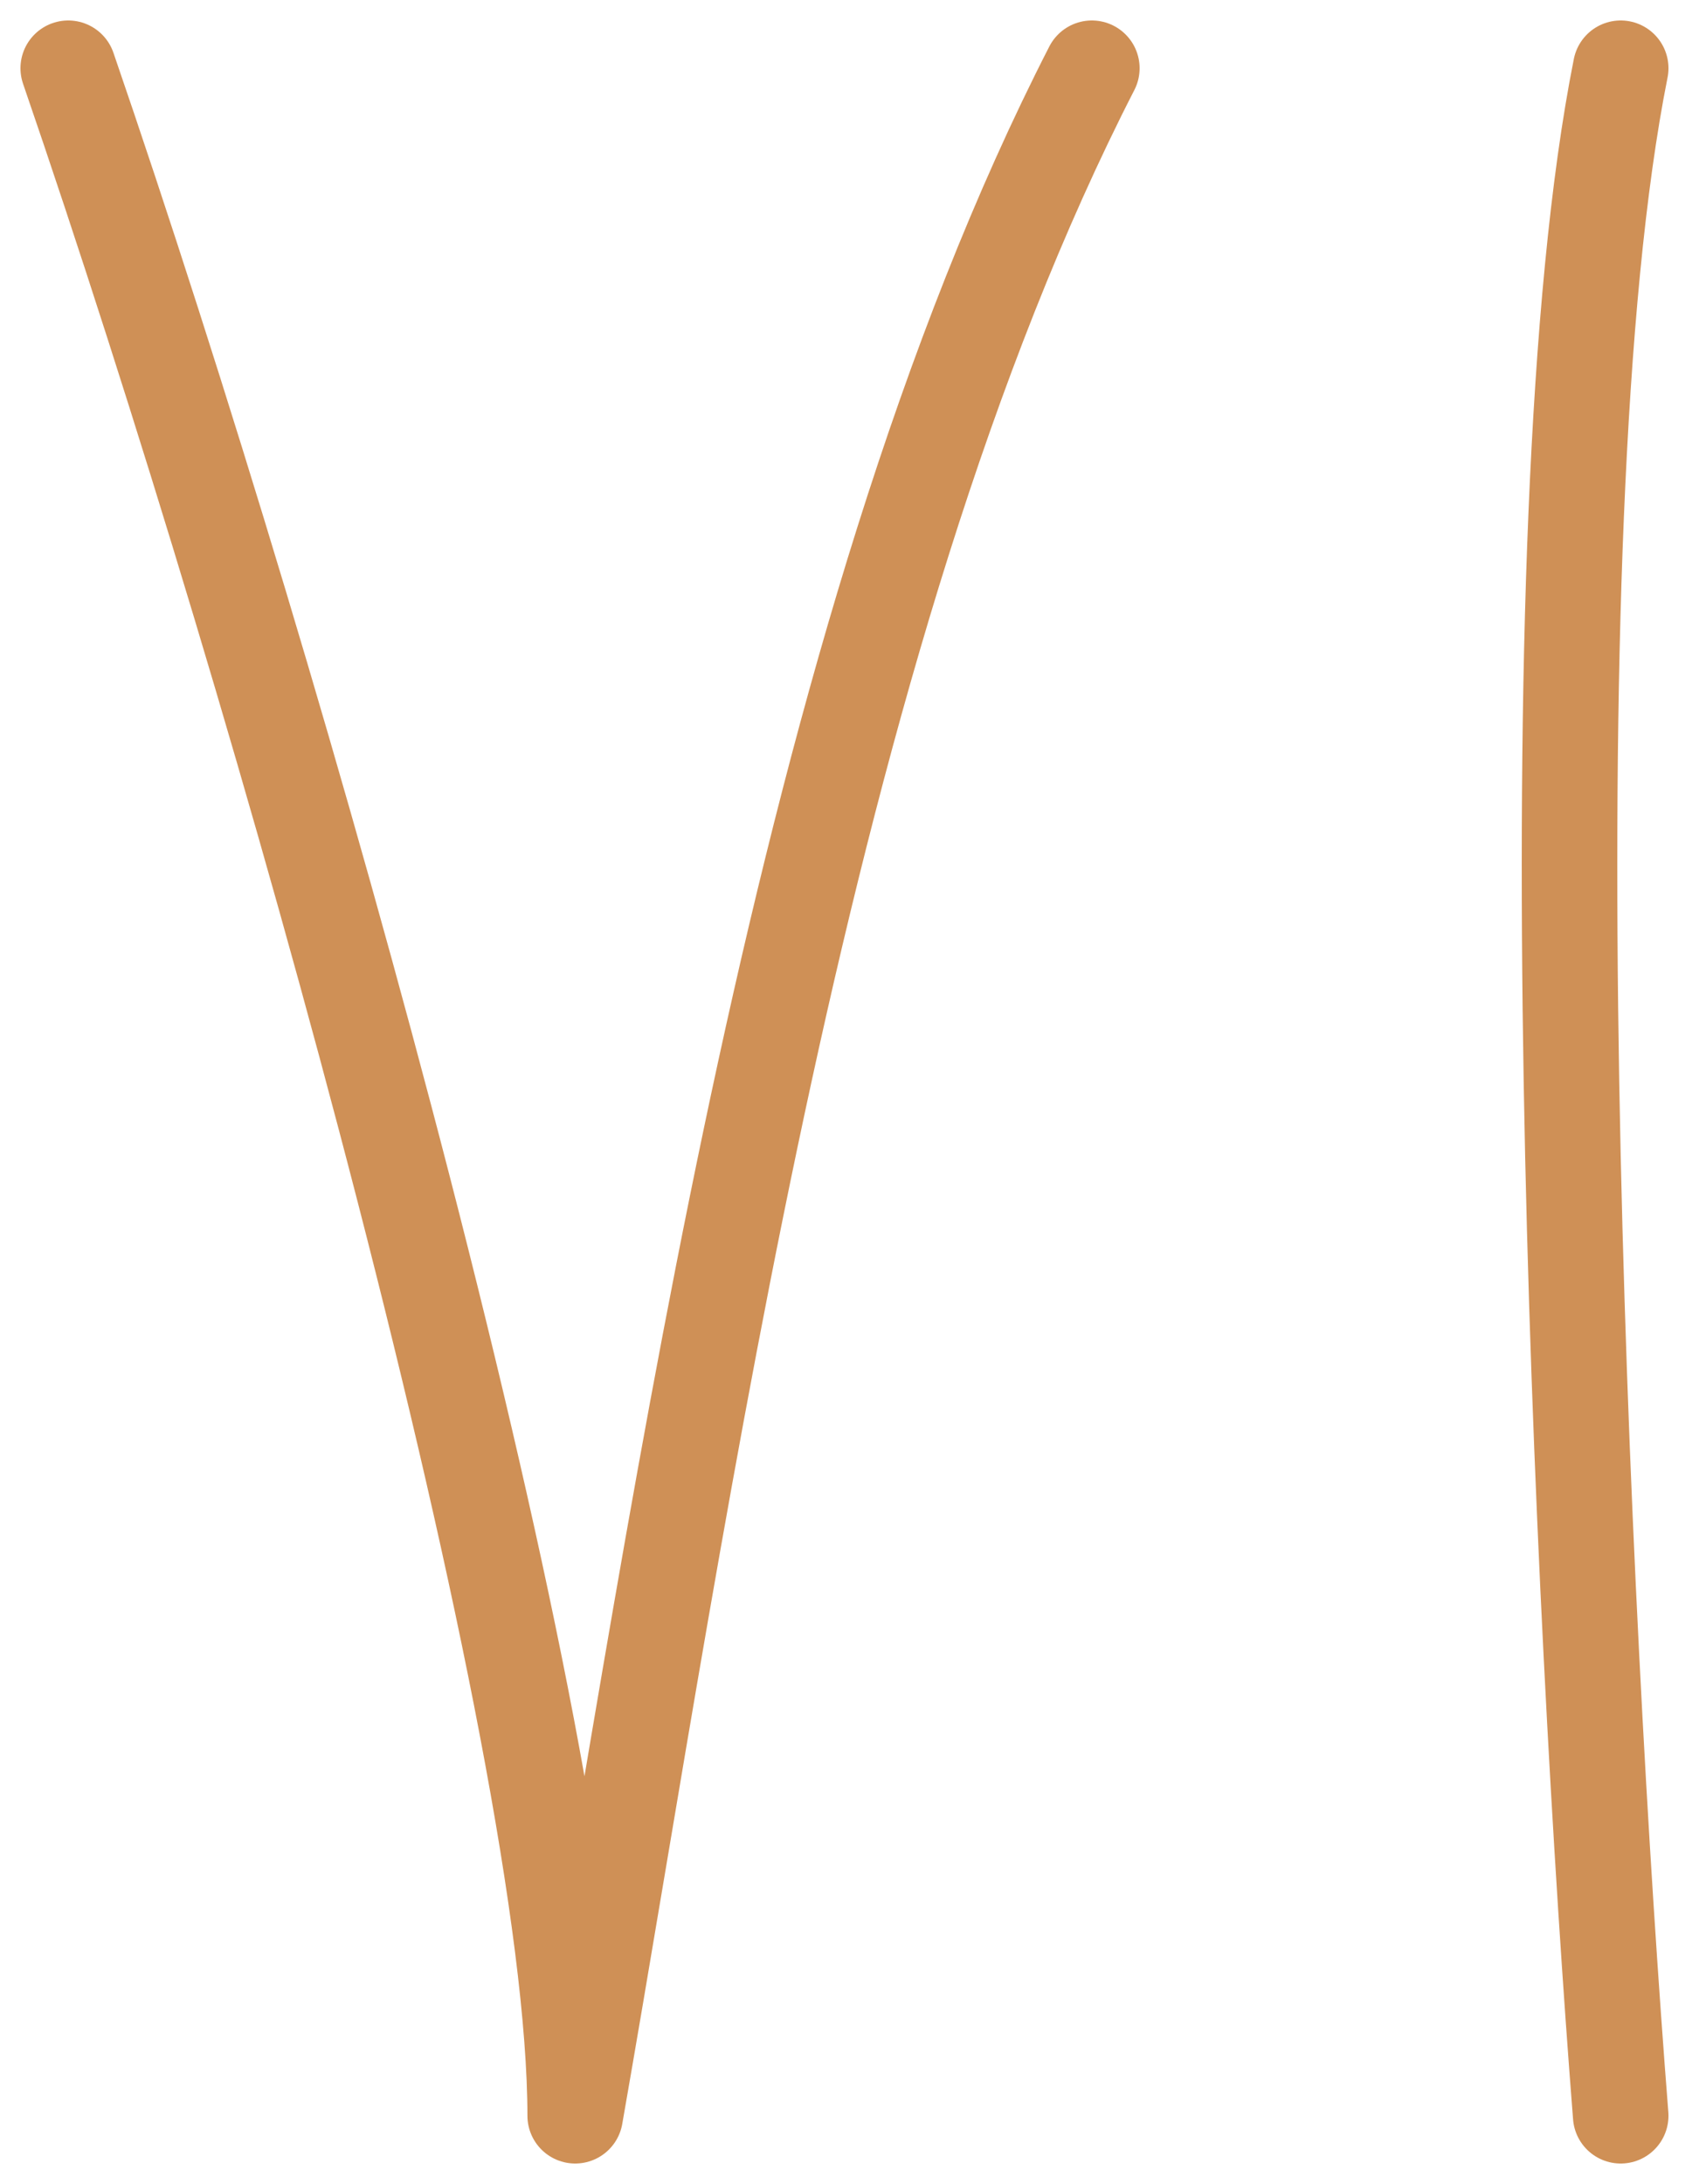 <svg width="25" height="32" viewBox="0 0 25 32" fill="none" xmlns="http://www.w3.org/2000/svg">
<path d="M23.75 31C23.184 23.83 22.392 7.792 23.75 1" stroke="#CF9056" stroke-width="1.4" stroke-linecap="round"/>
<path d="M1 1C4.214 10.344 8.429 25.492 8.429 31C10.036 21.82 11.714 9.361 16 1" stroke="#CF9056" stroke-width="1.4" stroke-linecap="round" stroke-linejoin="round"/>
</svg>
